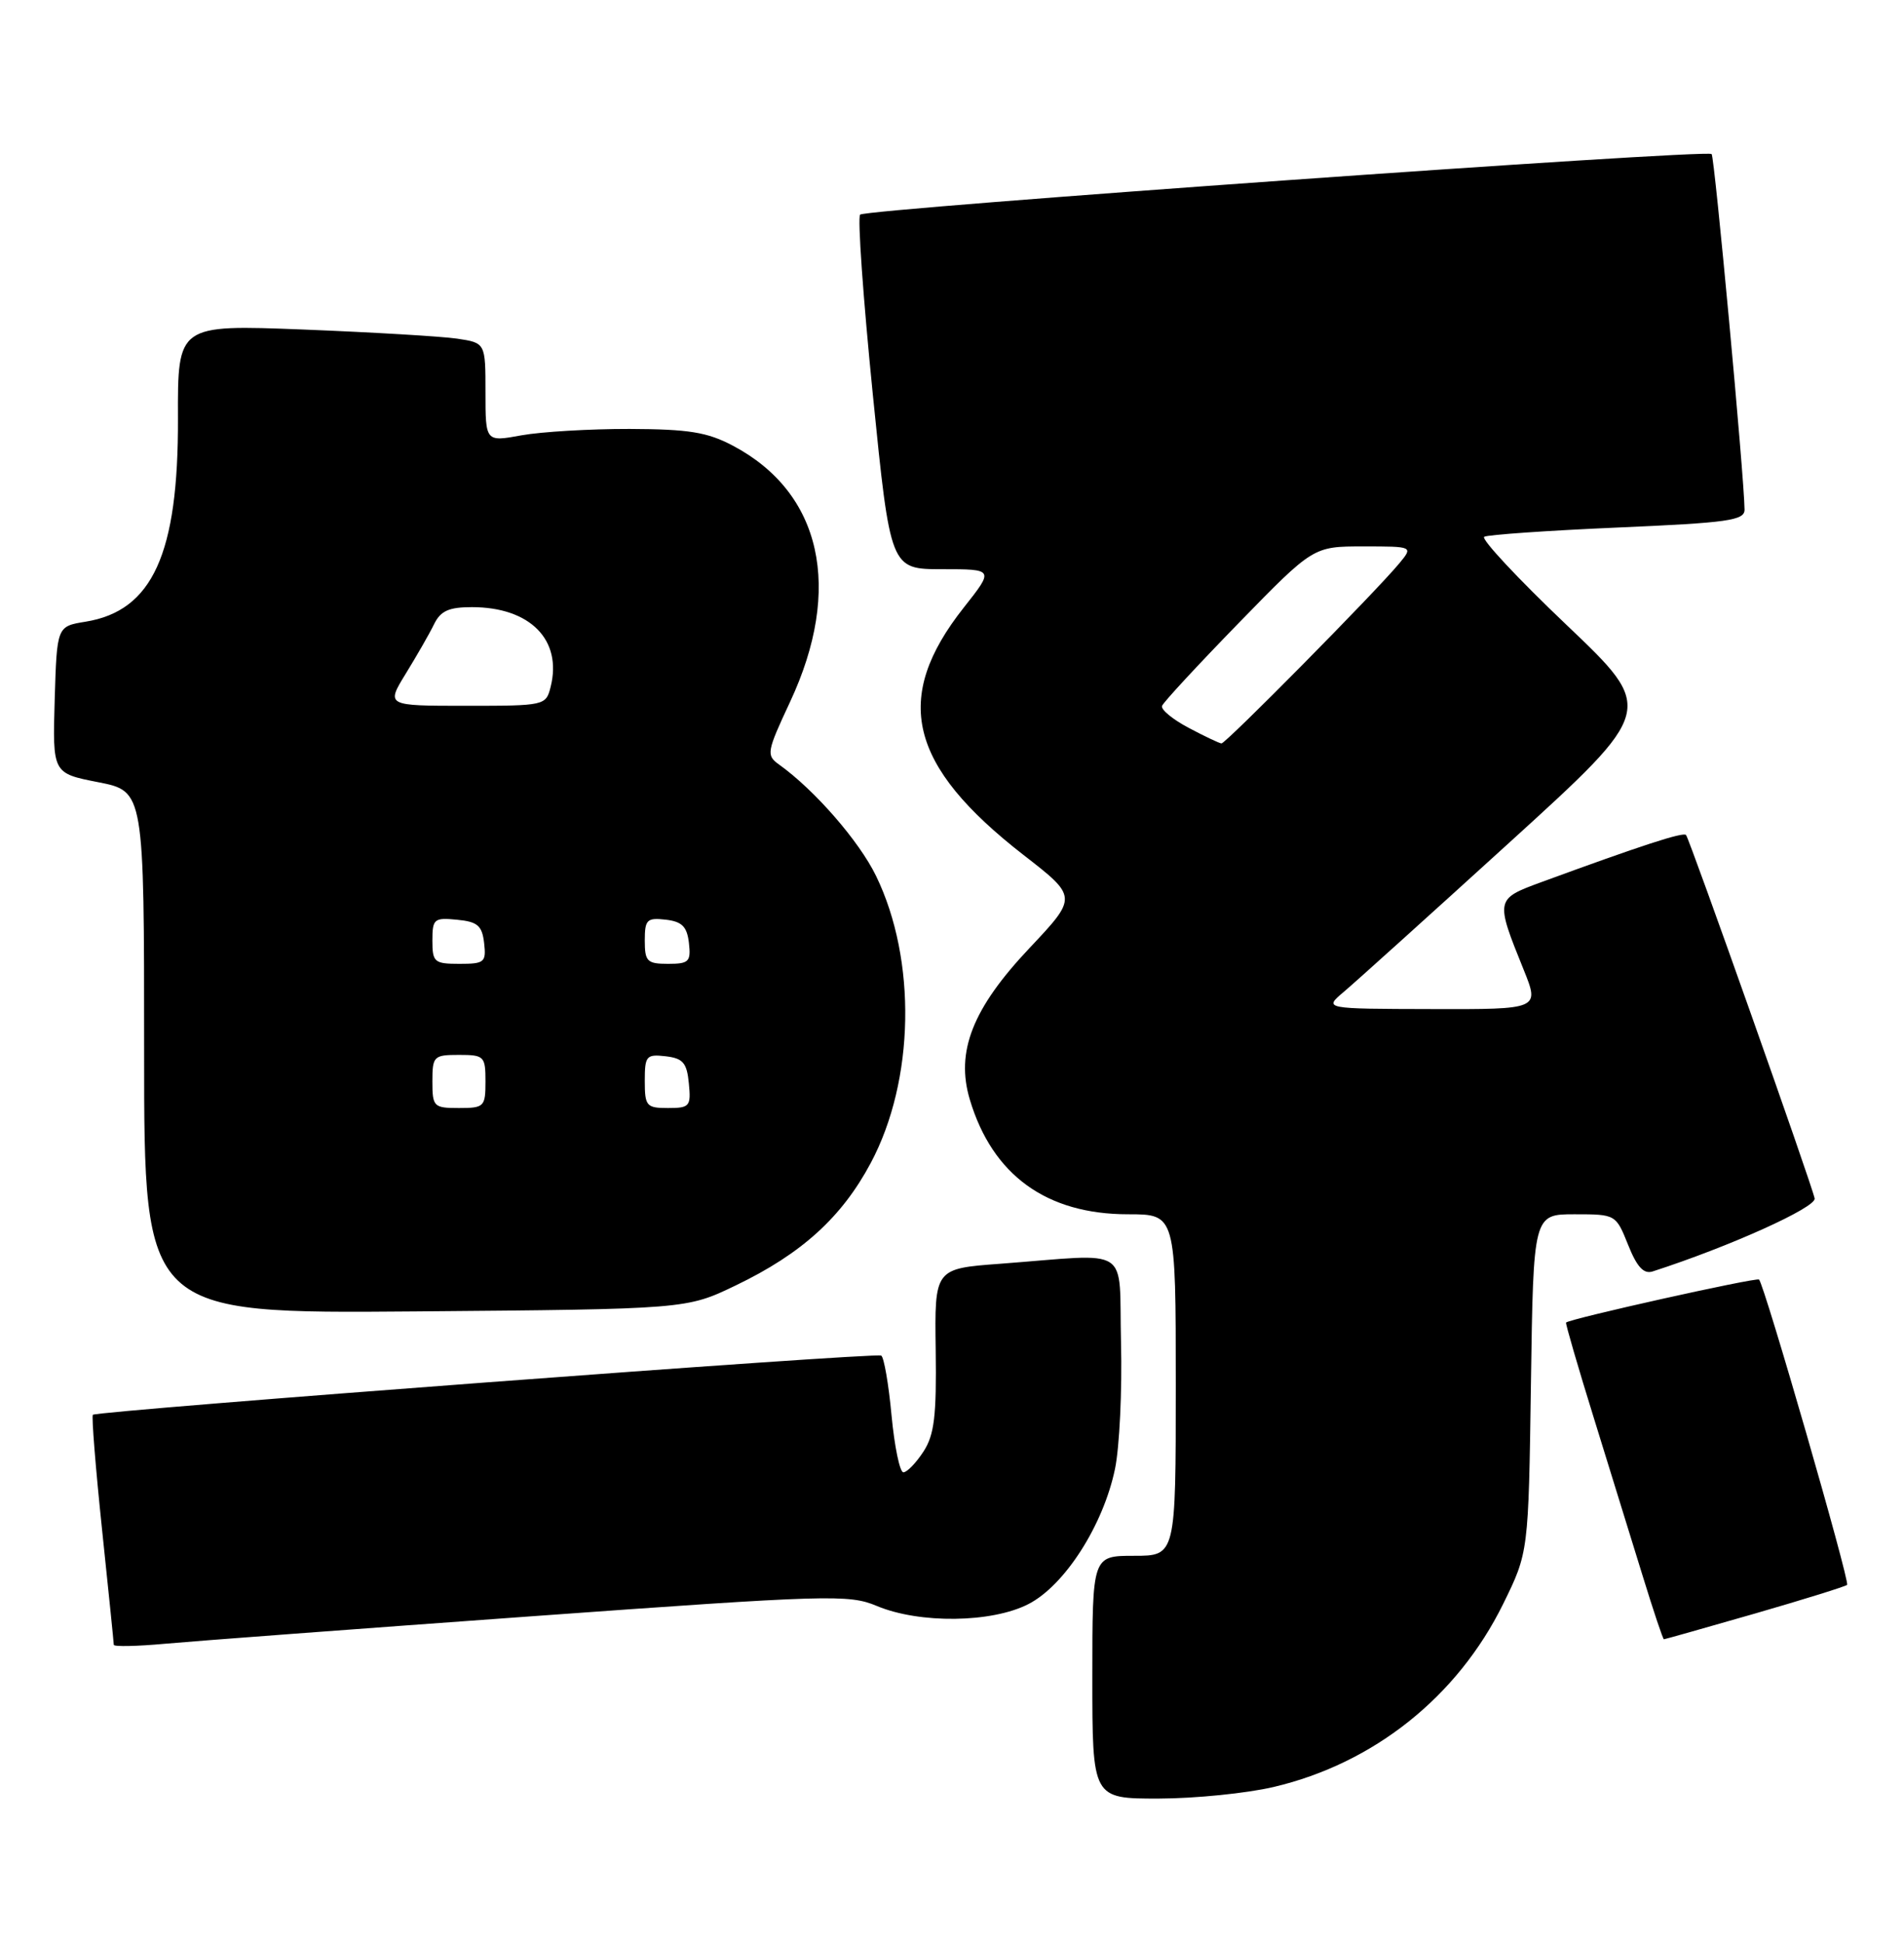 <?xml version="1.0" encoding="UTF-8" standalone="no"?>
<!DOCTYPE svg PUBLIC "-//W3C//DTD SVG 1.1//EN" "http://www.w3.org/Graphics/SVG/1.1/DTD/svg11.dtd" >
<svg xmlns="http://www.w3.org/2000/svg" xmlns:xlink="http://www.w3.org/1999/xlink" version="1.1" viewBox="0 0 251 256">
 <g >
 <path fill="currentColor"
d=" M 167.91 235.46 C 181.12 232.35 192.13 223.57 198.15 211.36 C 201.50 204.55 201.50 204.55 201.82 182.28 C 202.14 160.00 202.14 160.00 207.58 160.00 C 213.00 160.00 213.02 160.02 214.63 164.03 C 215.80 166.96 216.69 167.91 217.87 167.53 C 227.98 164.27 239.46 159.09 239.22 157.91 C 238.87 156.13 222.77 110.66 222.27 110.03 C 221.92 109.59 216.35 111.41 203.15 116.25 C 197.13 118.46 197.12 118.53 200.85 127.75 C 202.97 133.00 202.97 133.00 188.74 132.96 C 174.50 132.93 174.50 132.93 177.13 130.71 C 178.57 129.50 188.42 120.62 199.00 111.00 C 218.24 93.50 218.24 93.50 206.53 82.36 C 200.09 76.24 195.20 71.00 195.66 70.73 C 196.12 70.46 204.04 69.91 213.25 69.51 C 227.84 68.88 230.00 68.58 229.98 67.14 C 229.93 62.74 226.03 20.70 225.64 20.30 C 224.97 19.64 114.15 27.52 113.39 28.28 C 113.03 28.63 113.79 39.29 115.06 51.96 C 117.38 75.00 117.38 75.00 124.21 75.00 C 131.05 75.00 131.05 75.00 127.05 80.06 C 117.61 92.00 119.75 100.86 134.92 112.65 C 142.06 118.19 142.06 118.19 135.71 124.93 C 128.20 132.88 125.96 138.58 127.85 144.89 C 130.83 154.84 137.95 160.00 148.71 160.00 C 155.00 160.00 155.00 160.00 155.00 182.50 C 155.00 205.00 155.00 205.00 149.50 205.00 C 144.00 205.00 144.00 205.00 144.00 221.00 C 144.00 237.00 144.00 237.00 152.75 236.99 C 157.56 236.98 164.39 236.29 167.91 235.46 Z  M 70.09 212.97 C 109.28 210.14 111.90 210.06 115.59 211.61 C 121.22 213.97 130.74 213.85 135.58 211.36 C 140.37 208.90 145.45 200.96 146.99 193.54 C 147.58 190.69 147.94 183.21 147.78 176.93 C 147.46 163.90 149.46 165.20 131.85 166.52 C 123.20 167.16 123.20 167.16 123.35 177.87 C 123.47 186.60 123.17 189.07 121.73 191.28 C 120.75 192.78 119.57 194.00 119.09 194.00 C 118.62 194.00 117.92 190.63 117.53 186.51 C 117.15 182.39 116.53 178.83 116.17 178.62 C 115.42 178.17 12.78 185.89 12.24 186.42 C 12.06 186.61 12.60 193.40 13.45 201.51 C 14.30 209.62 15.00 216.47 15.00 216.73 C 15.00 216.99 18.04 216.93 21.75 216.59 C 25.46 216.25 47.22 214.62 70.09 212.97 Z  M 231.35 212.61 C 237.82 210.74 243.29 209.04 243.50 208.83 C 243.90 208.43 232.57 169.20 231.89 168.60 C 231.52 168.29 206.81 173.79 206.45 174.27 C 206.36 174.40 208.02 180.12 210.16 187.00 C 212.29 193.88 215.18 203.21 216.58 207.75 C 217.98 212.29 219.22 216.00 219.35 216.00 C 219.47 216.00 224.87 214.47 231.35 212.61 Z  M 97.00 169.37 C 105.68 165.20 110.98 160.39 114.80 153.22 C 120.58 142.37 120.87 126.49 115.49 115.42 C 113.26 110.83 107.38 104.08 102.70 100.74 C 100.99 99.52 101.07 99.08 104.15 92.49 C 111.14 77.55 108.33 64.92 96.62 58.73 C 93.24 56.94 90.80 56.55 83.00 56.52 C 77.78 56.51 71.36 56.89 68.75 57.36 C 64.00 58.23 64.00 58.23 64.00 51.70 C 64.00 45.18 64.00 45.18 60.25 44.62 C 58.19 44.32 49.06 43.78 39.96 43.42 C 23.42 42.78 23.42 42.78 23.46 55.14 C 23.52 72.99 20.11 80.49 11.27 81.92 C 7.50 82.53 7.50 82.53 7.21 92.21 C 6.93 101.89 6.93 101.89 12.96 103.07 C 19.00 104.26 19.00 104.26 19.00 138.68 C 19.00 173.09 19.00 173.09 54.75 172.80 C 90.50 172.50 90.50 172.50 97.00 169.37 Z  M 156.69 95.90 C 154.59 94.79 153.01 93.49 153.19 93.01 C 153.36 92.54 157.92 87.61 163.32 82.07 C 173.13 72.00 173.13 72.00 179.72 72.00 C 186.31 72.00 186.31 72.00 184.45 74.25 C 181.35 77.99 161.57 98.00 161.02 97.96 C 160.73 97.93 158.78 97.01 156.69 95.90 Z  M 57.00 142.50 C 57.00 139.17 57.17 139.00 60.50 139.00 C 63.83 139.00 64.00 139.17 64.00 142.50 C 64.00 145.83 63.83 146.00 60.50 146.00 C 57.17 146.00 57.00 145.83 57.00 142.50 Z  M 85.00 142.43 C 85.00 139.13 85.20 138.89 87.75 139.18 C 90.04 139.45 90.55 140.04 90.81 142.75 C 91.11 145.78 90.92 146.00 88.06 146.00 C 85.22 146.00 85.00 145.75 85.00 142.43 Z  M 57.00 123.94 C 57.00 121.08 57.22 120.89 60.25 121.19 C 62.96 121.45 63.55 121.96 63.82 124.25 C 64.11 126.80 63.87 127.00 60.57 127.00 C 57.25 127.00 57.00 126.78 57.00 123.94 Z  M 85.00 123.93 C 85.00 121.18 85.28 120.90 87.75 121.18 C 89.91 121.43 90.57 122.09 90.82 124.25 C 91.10 126.72 90.82 127.00 88.07 127.00 C 85.31 127.00 85.00 126.69 85.00 123.93 Z  M 53.50 88.75 C 54.94 86.41 56.62 83.49 57.22 82.25 C 58.08 80.49 59.17 80.00 62.21 80.00 C 69.88 80.00 74.14 84.31 72.59 90.50 C 71.97 92.97 71.83 93.00 61.42 93.00 C 50.89 93.00 50.89 93.00 53.50 88.75 Z "/>
</g>
</svg>